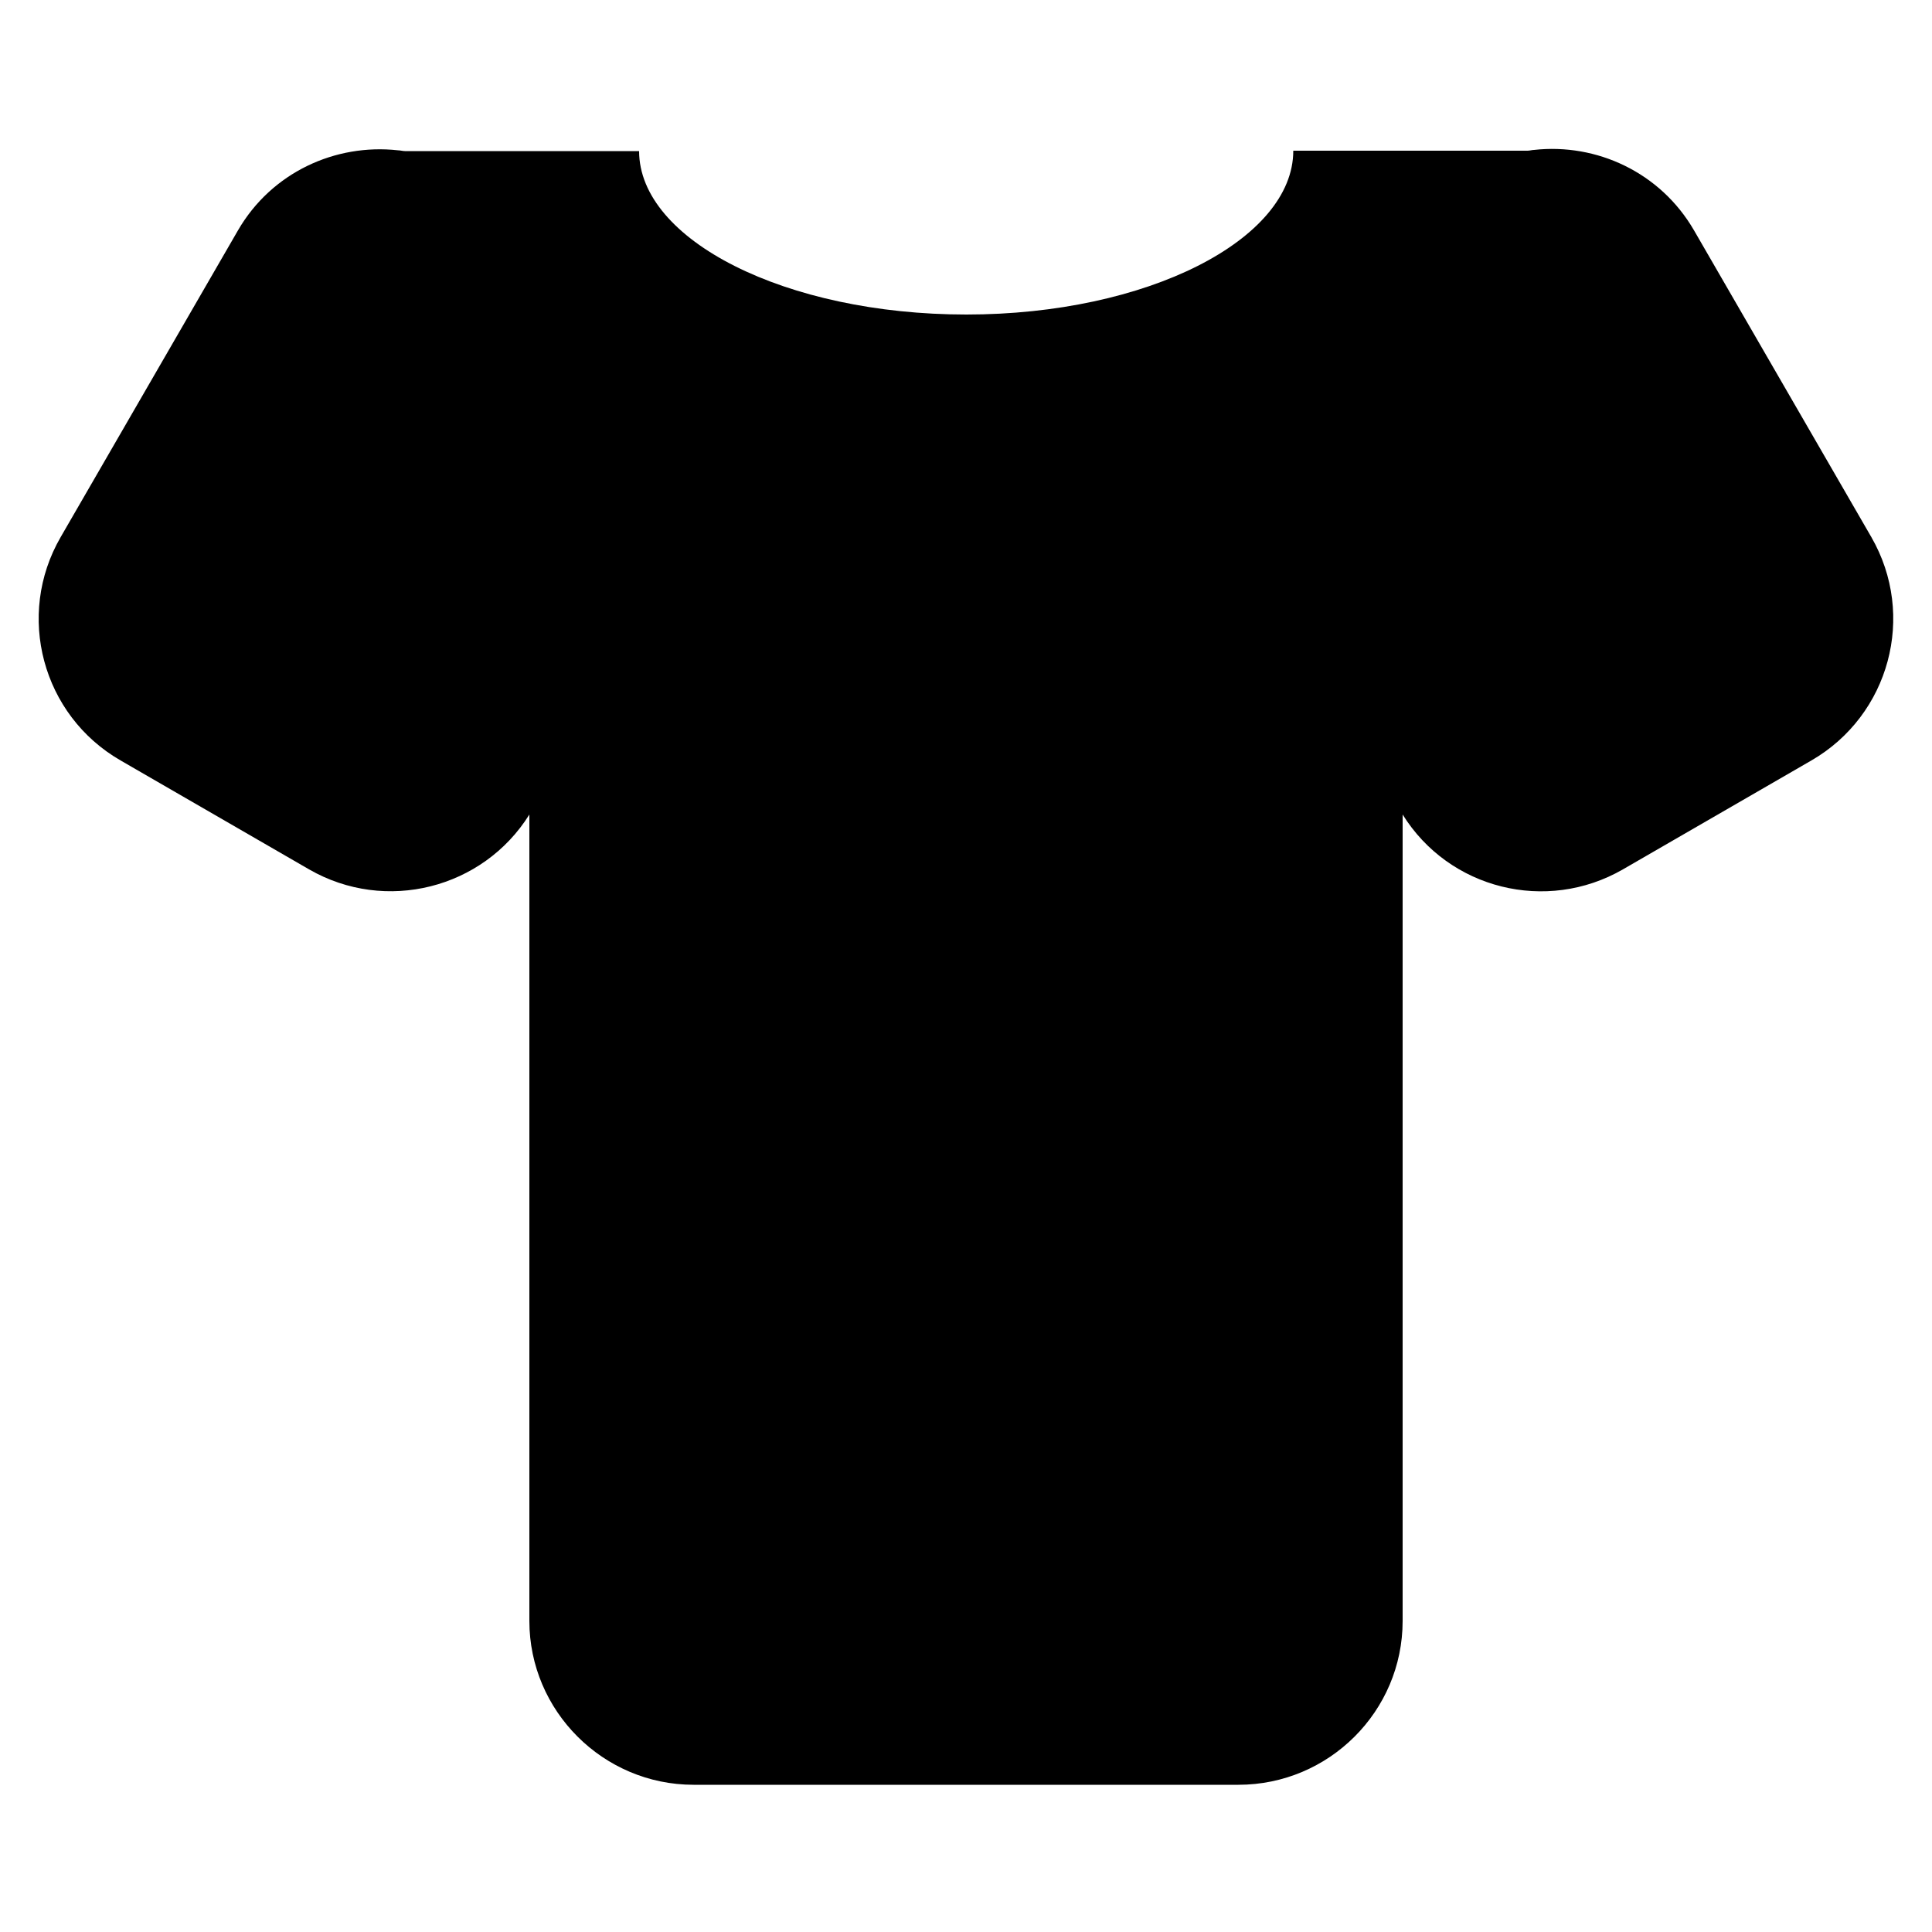 <?xml version="1.0" encoding="utf-8"?>
<!-- Generator: Adobe Illustrator 19.1.0, SVG Export Plug-In . SVG Version: 6.00 Build 0)  -->
<!DOCTYPE svg PUBLIC "-//W3C//DTD SVG 1.1//EN" "http://www.w3.org/Graphics/SVG/1.1/DTD/svg11.dtd">
	<svg version="1.1" id="Layer_1" xmlns="http://www.w3.org/2000/svg" xmlns:xlink="http://www.w3.org/1999/xlink" x="0px" y="0px"
	 viewBox="0 0 500 500" enable-background="new 0 0 500 500" xml:space="preserve">
	 <path d="M468.8,196.8L420,225c-19.8,11.4-45,5.1-57-14.2v208.7c0,23.4-19.1,42.4-42.5,42.4H179.5c-23.4,0-42.5-19.1-42.5-42.4V210.8
	c-12,19.2-37.2,25.6-57,14.2l-48.8-28.2C10.9,185.1,4,159.2,15.7,139l45.9-79.4c8.7-15,25.2-22.5,41.4-20.7c0.6,0,1.2,0.2,1.8,0.2
	h60.6c0,23,37.9,42.3,84.7,42.3S334.7,62,334.7,39h60.6c0.6,0,1.2-0.2,1.7-0.2c16.2-1.8,32.7,5.8,41.4,20.8l45.9,79.4
	C496,159.3,489,185.1,468.8,196.8z"/>
</svg>
